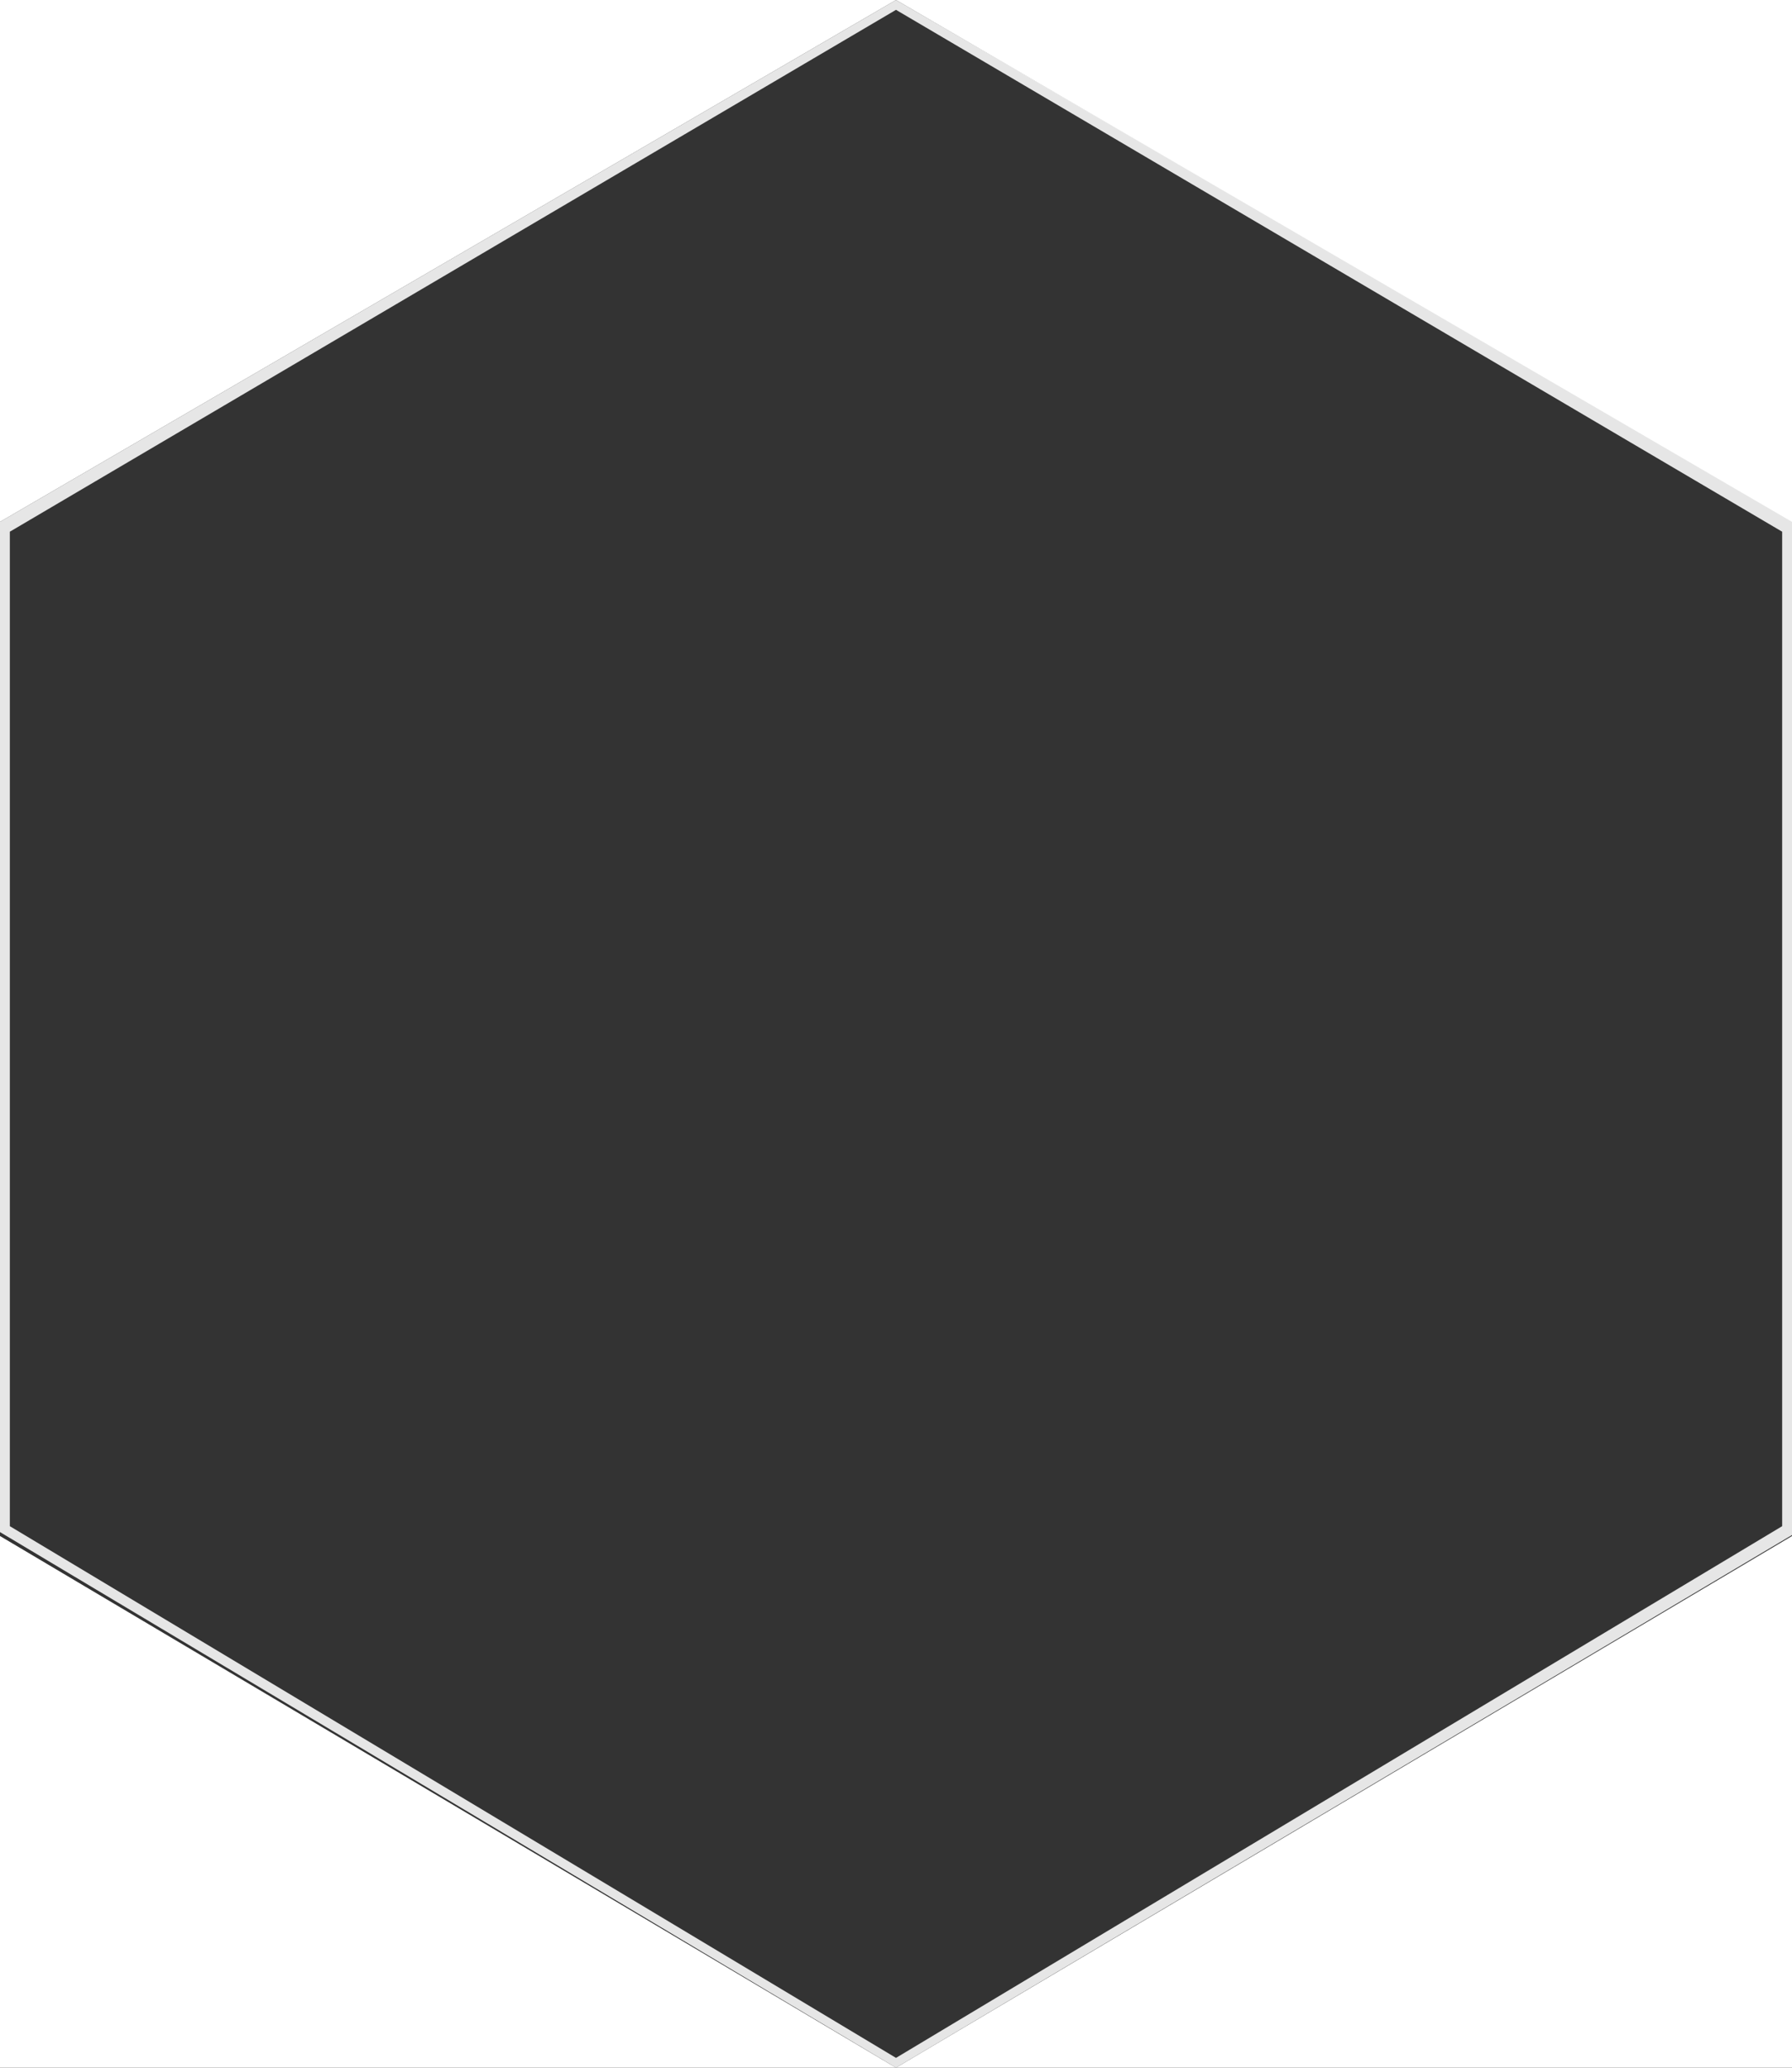 <?xml version="1.0" encoding="utf-8"?>
<svg version="1.1" id="hexa" xmlns="http://www.w3.org/2000/svg" xmlns:xlink="http://www.w3.org/1999/xlink" x="0px" y="0px" viewBox="0 0 182 210" style="enable-background:new 0 0 182 210;" xml:space="preserve">
	<rect x="0" y="0" width="182" height="210" fill="#333333" stroke="none"/>
	<style type="text/css">
		.st0{fill:#E6E6E6;}
		.st1{fill:#FFFFFF;}
	</style>
	<path class="st0" d="M0,53v102.6L91,210l91-54.1V52.8L91,0L0,53z M181,155l-90,54L1,155V54L91,1l90,53V155z"/>
	<g>
		<polygon class="st1" points="0,210 91,210 0,156 	"/>
		<polygon class="st1" points="182,210 182,156 91,210 	"/>
		<polygon class="st1" points="91,0 182,53 182,0 	"/>
		<polygon class="st1" points="0,53 91,0 0,0 	"/>
	</g>
</svg>
